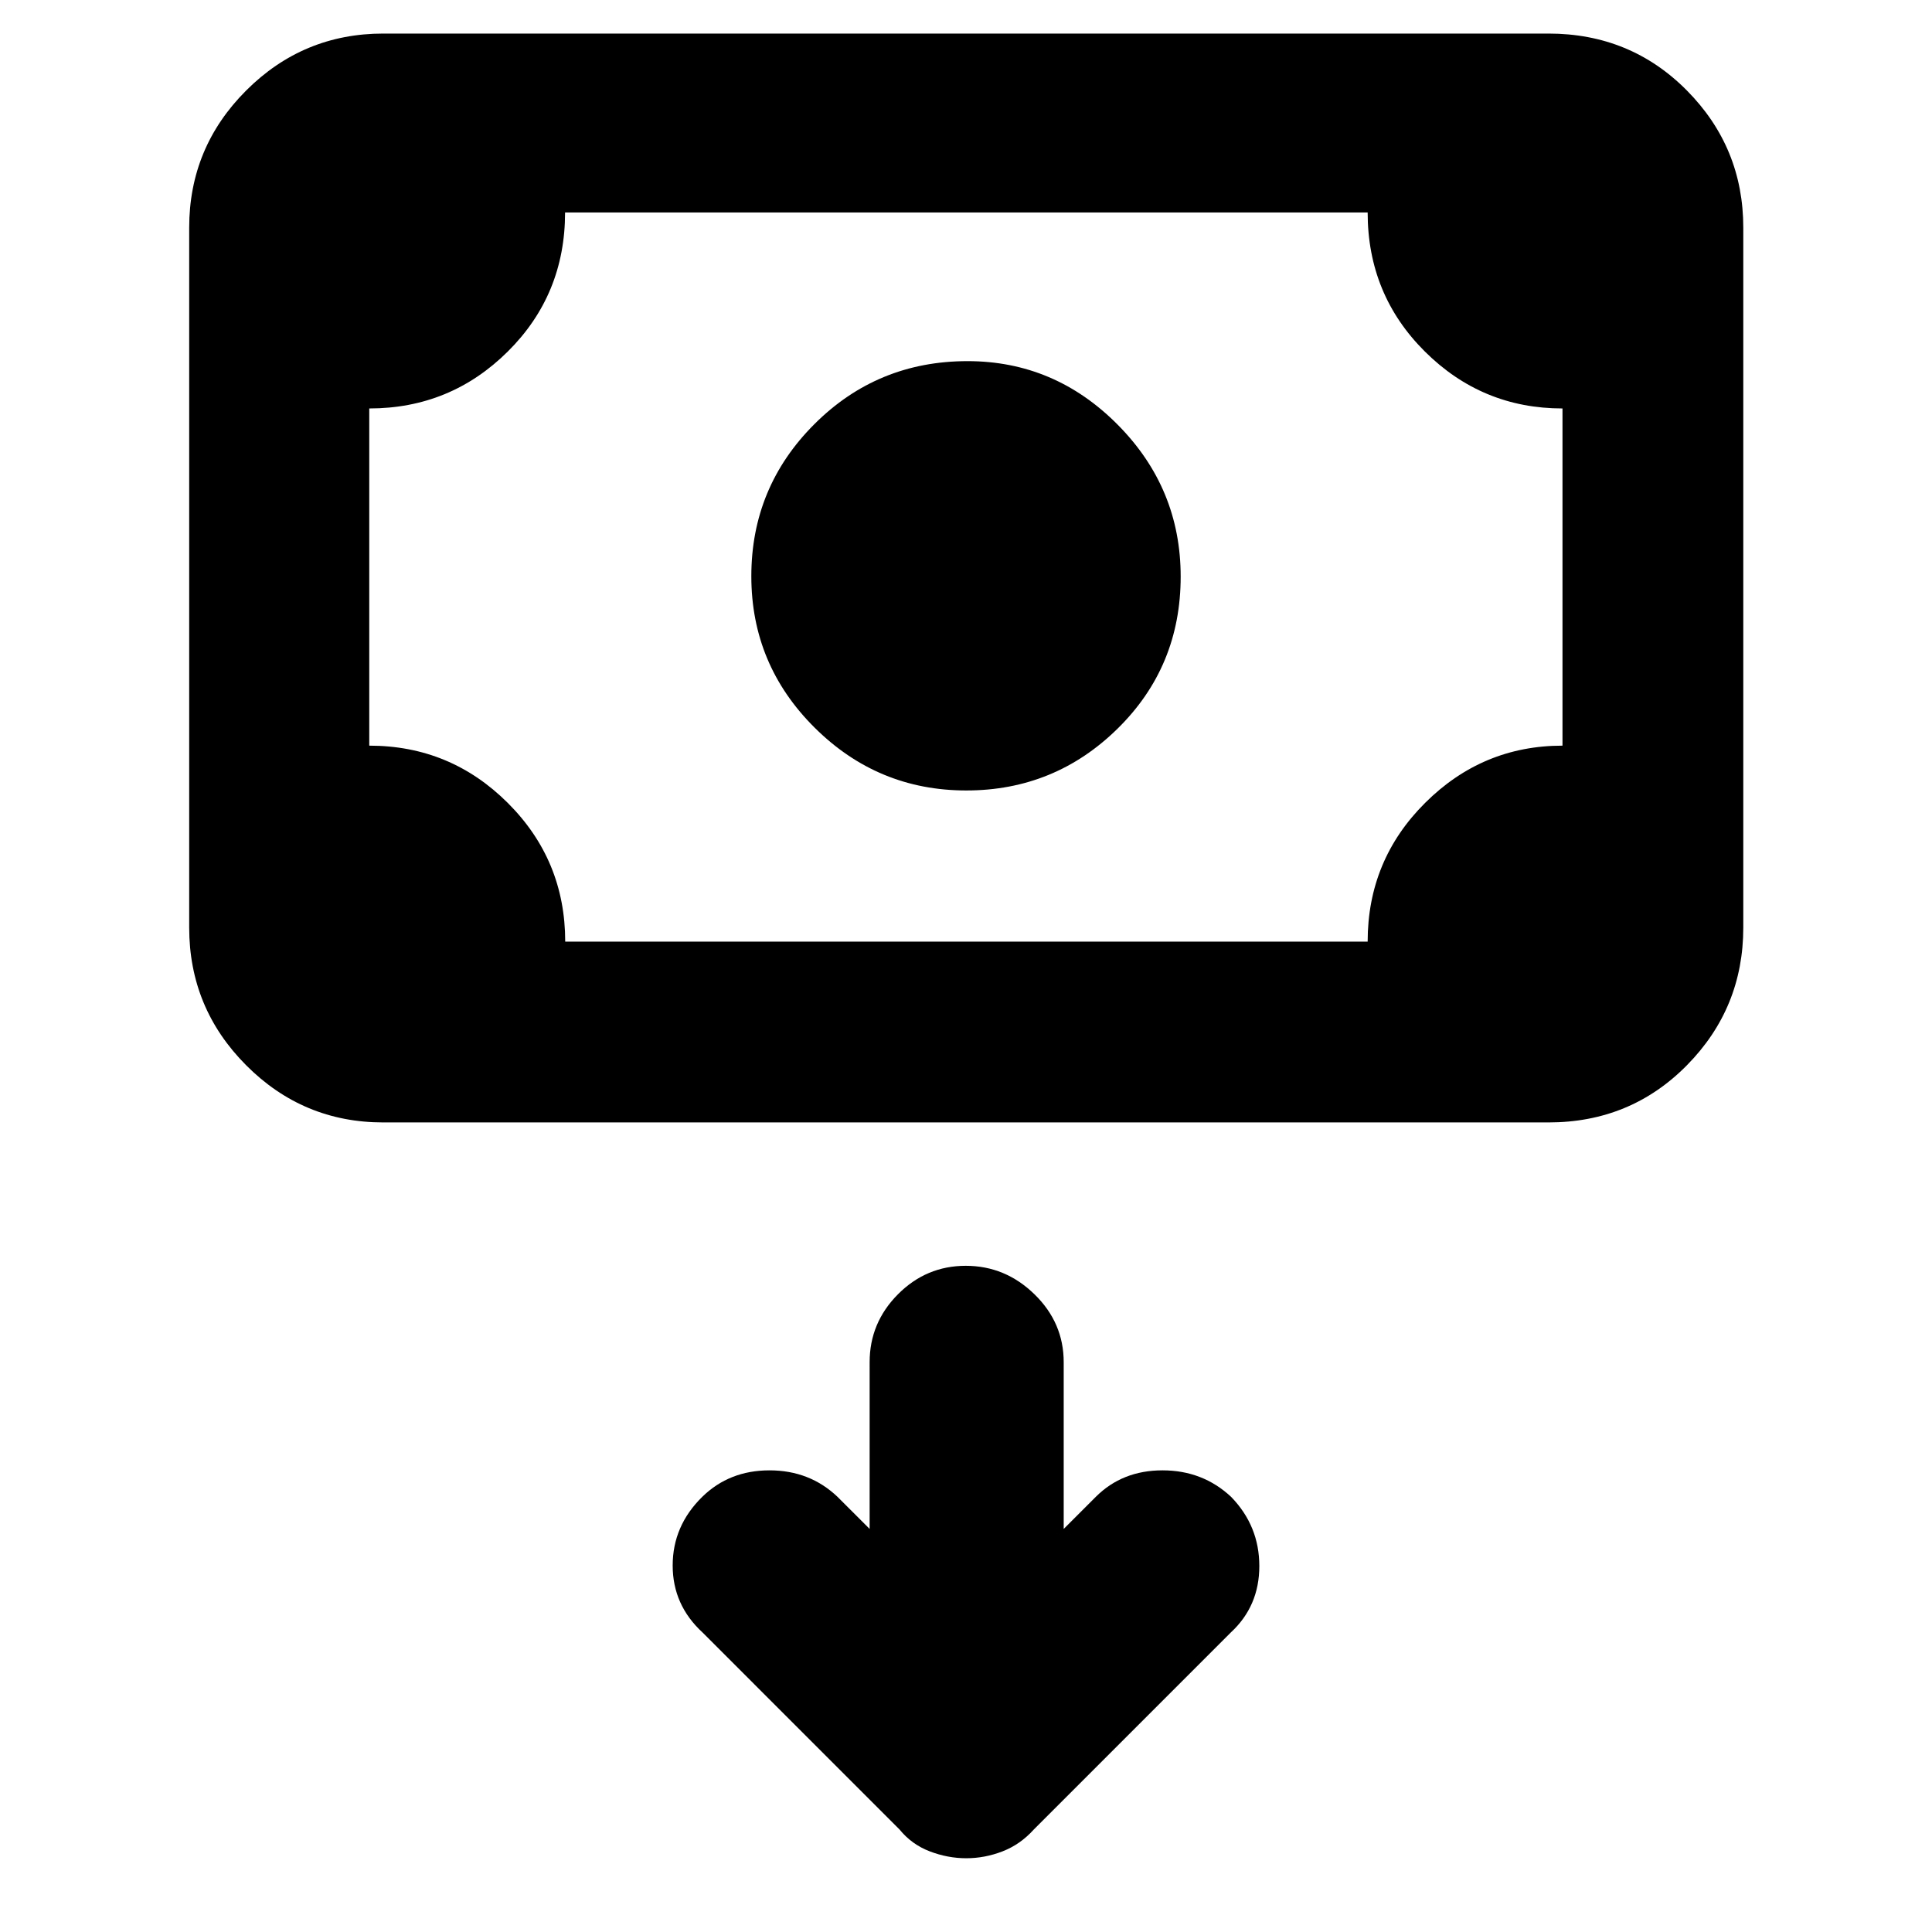 <svg xmlns="http://www.w3.org/2000/svg" height="40" viewBox="0 -960 960 960" width="40"><path d="M480.15-567.22q-43.97 0-75.39-31.24-31.43-31.25-31.43-75.22 0-44.26 31.34-75.57 31.33-31.3 76.09-31.3 43.26 0 74.58 31.55 31.33 31.55 31.33 75.51 0 44.69-31.28 75.48-31.27 30.79-75.24 30.79Zm-289.7 164.95q-39.84 0-68.14-28.41-28.3-28.41-28.3-68.41v-347.79q0-39.84 28.3-68.14 28.3-28.3 68.14-28.3h578.97q40.78 0 68.8 28.3 28.01 28.3 28.01 68.14v347.79q0 40-28.01 68.41-28.02 28.41-68.8 28.41H190.45Zm90.4-89.84h398.73q0-40.5 28.55-68.94 28.55-28.44 68.26-28.44v-167.55q-39.93 0-68.37-28.28-28.44-28.28-28.44-69.1h-398.8q0 40.87-28.49 69.12-28.49 28.26-68.81 28.26v167.55q40.3 0 68.84 28.47 28.53 28.46 28.53 68.91Zm-97.37 0v-362.31 362.31Zm248.64 291.83-15.95-15.94q-13.84-13.17-33.81-13.17-19.97 0-33.43 13.17-14.68 14.43-14.68 34.11 0 19.67 14.91 33.35l97.79 97.8q6.08 7.47 15.04 10.89 8.95 3.42 18.14 3.42 9.2 0 18.03-3.42 8.83-3.42 15.56-10.89l97.79-97.8q14.24-13.11 14.24-33.07t-14.02-34.39q-14.12-13.17-34.09-13.17-19.97 0-33.15 13.17l-15.94 15.94v-82.86q0-19.58-14.52-33.74-14.52-14.15-34.15-14.15-19.62 0-33.69 14.15-14.07 14.16-14.07 33.74v82.86Z"/></svg>
